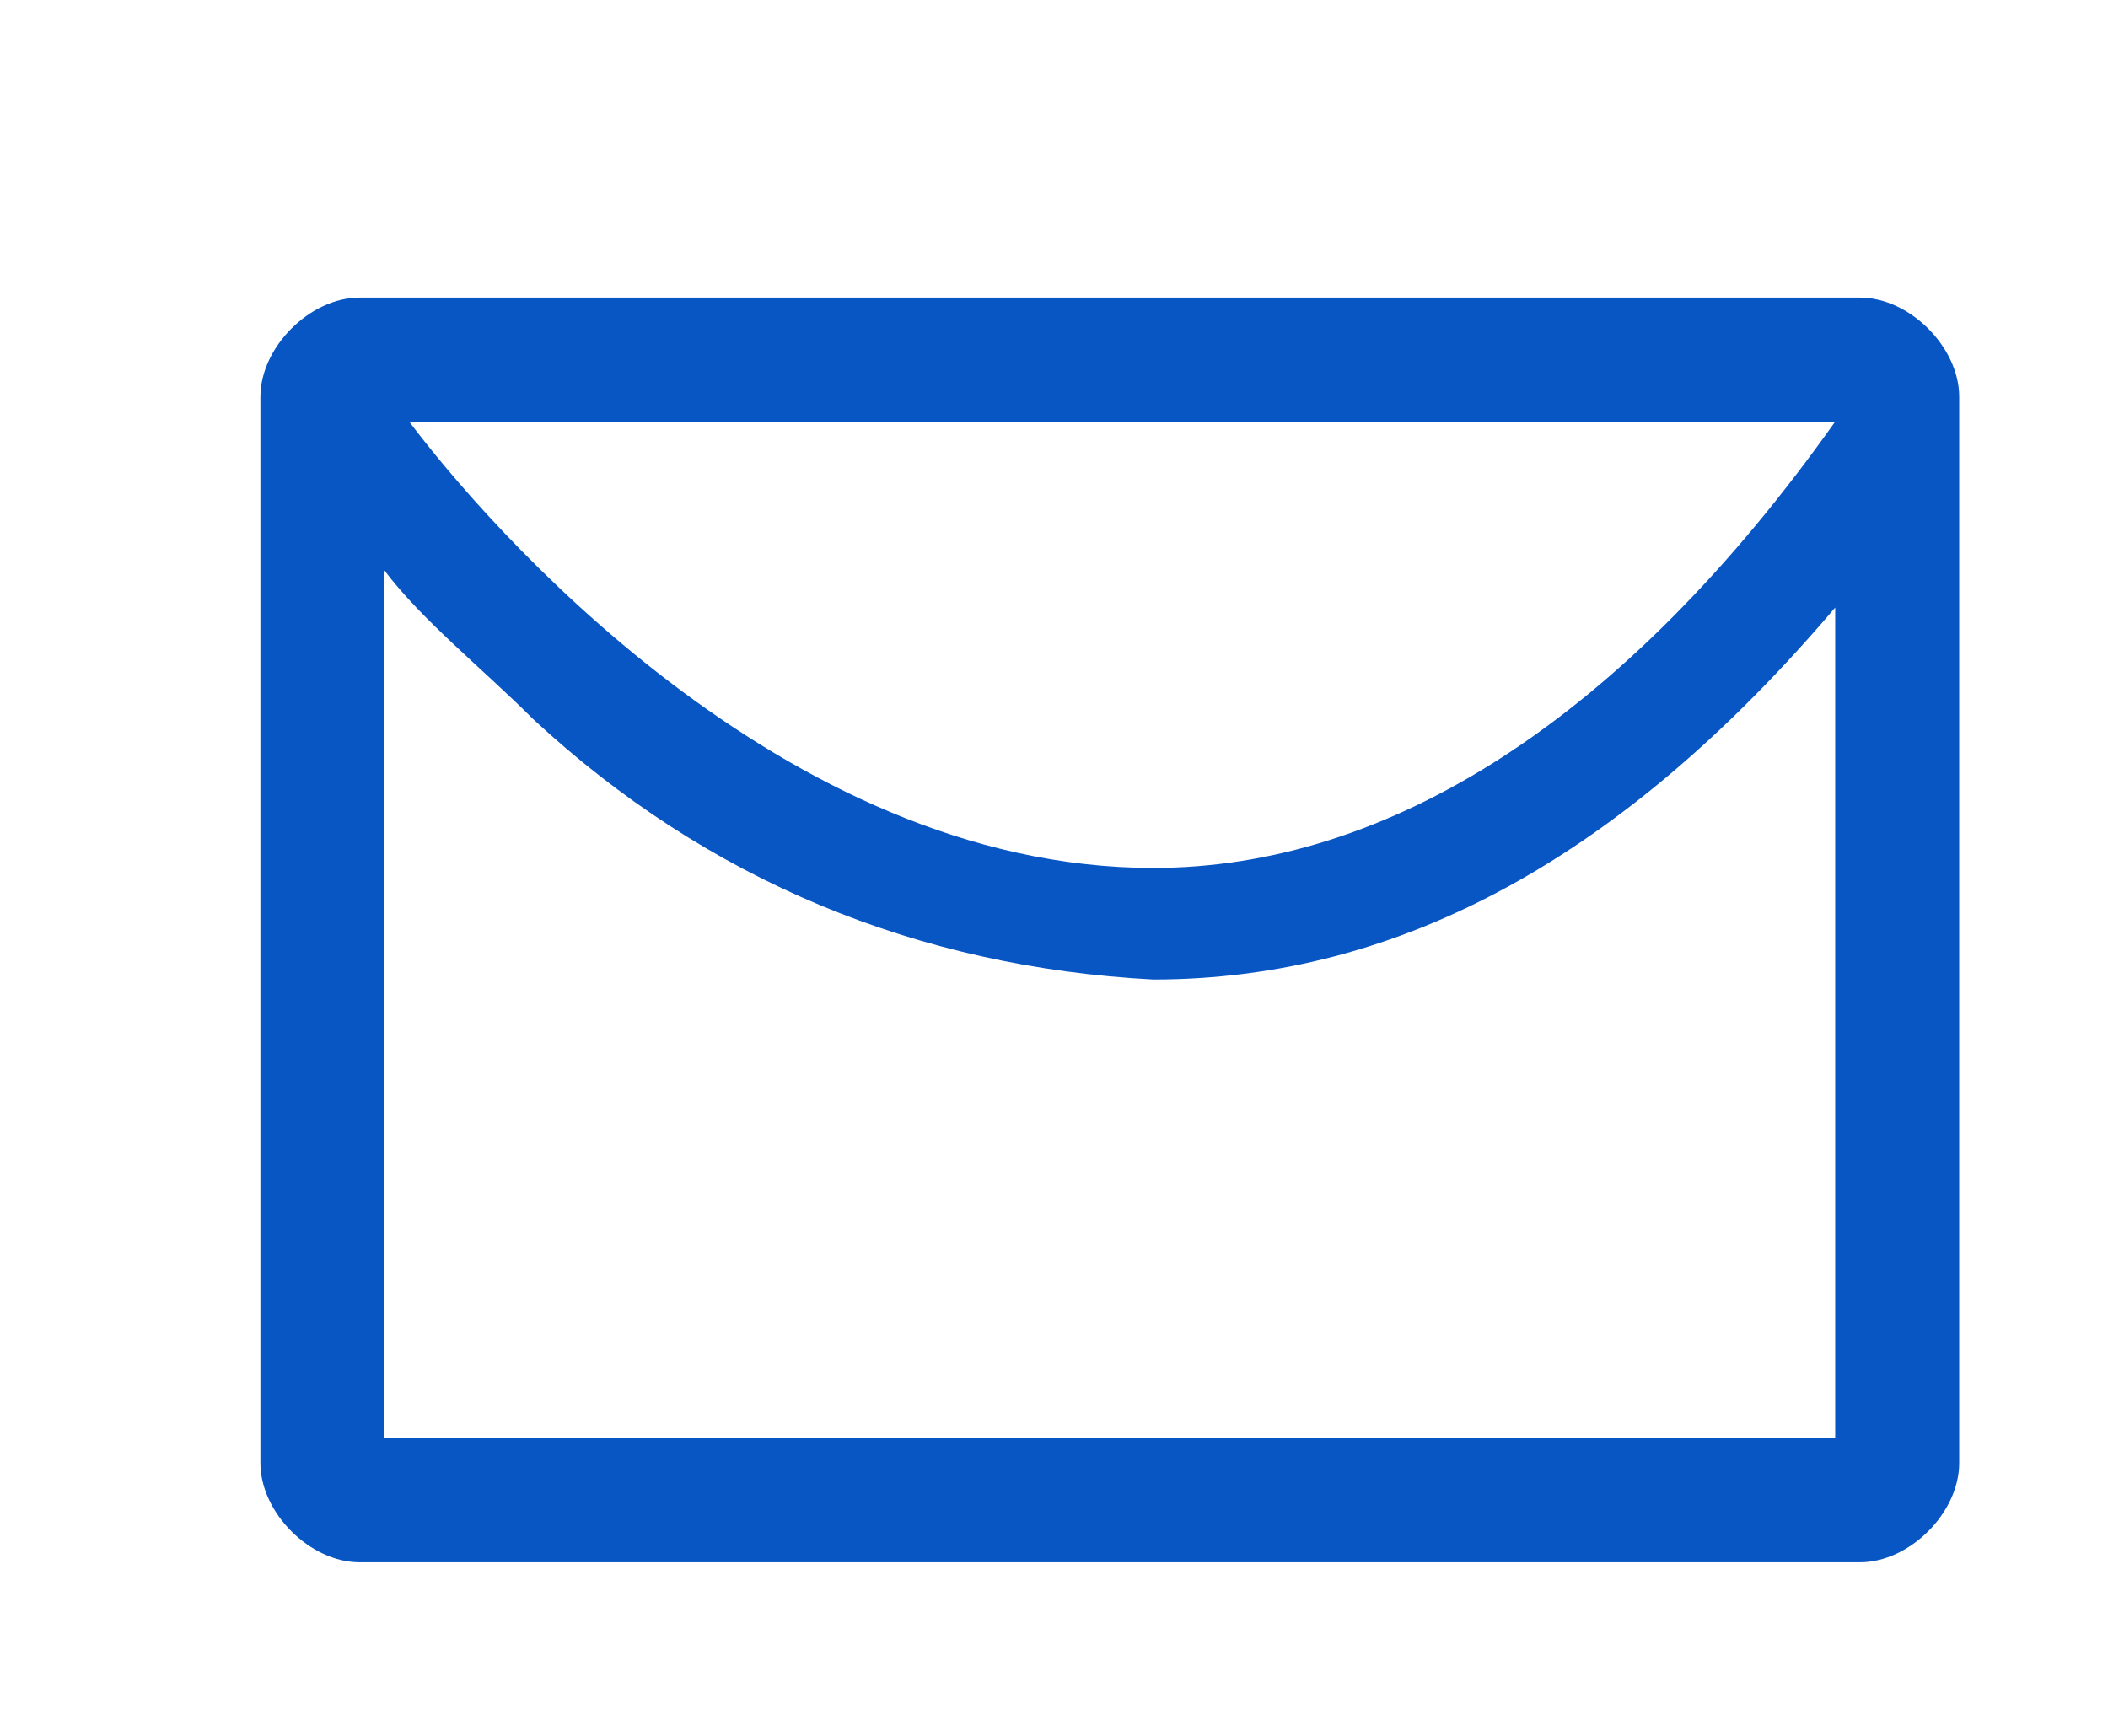 <?xml version="1.0" encoding="utf-8"?>
<!-- Generator: Adobe Illustrator 23.0.6, SVG Export Plug-In . SVG Version: 6.00 Build 0)  -->
<svg version="1.1" id="Capa_1" xmlns="http://www.w3.org/2000/svg" xmlns:xlink="http://www.w3.org/1999/xlink" x="0px" y="0px"
	 viewBox="0 0 17 14" style="enable-background:new 0 0 17 14;" xml:space="preserve">
<style type="text/css">
	.st0{fill:#0855C4;}
</style>
<path id="Trazado_3942" class="st0" d="M15,2.4H2.9c-0.4,0-0.8,0.4-0.8,0.8v8.6c0,0.4,0.4,0.8,0.8,0.8H15c0.4,0,0.8-0.4,0.8-0.8V3.2
	C15.8,2.8,15.4,2.4,15,2.4z M14.8,3.4c-1.7,2.4-3.6,3.6-5.5,3.6c-3,0-5.4-2.8-6-3.6H14.8z M3.1,11.6v-7C3.4,5,3.9,5.4,4.3,5.8
	c1.4,1.3,3.1,2,5,2.1h0c2,0,3.8-1,5.5-3v6.7L3.1,11.6z"/>
</svg>
